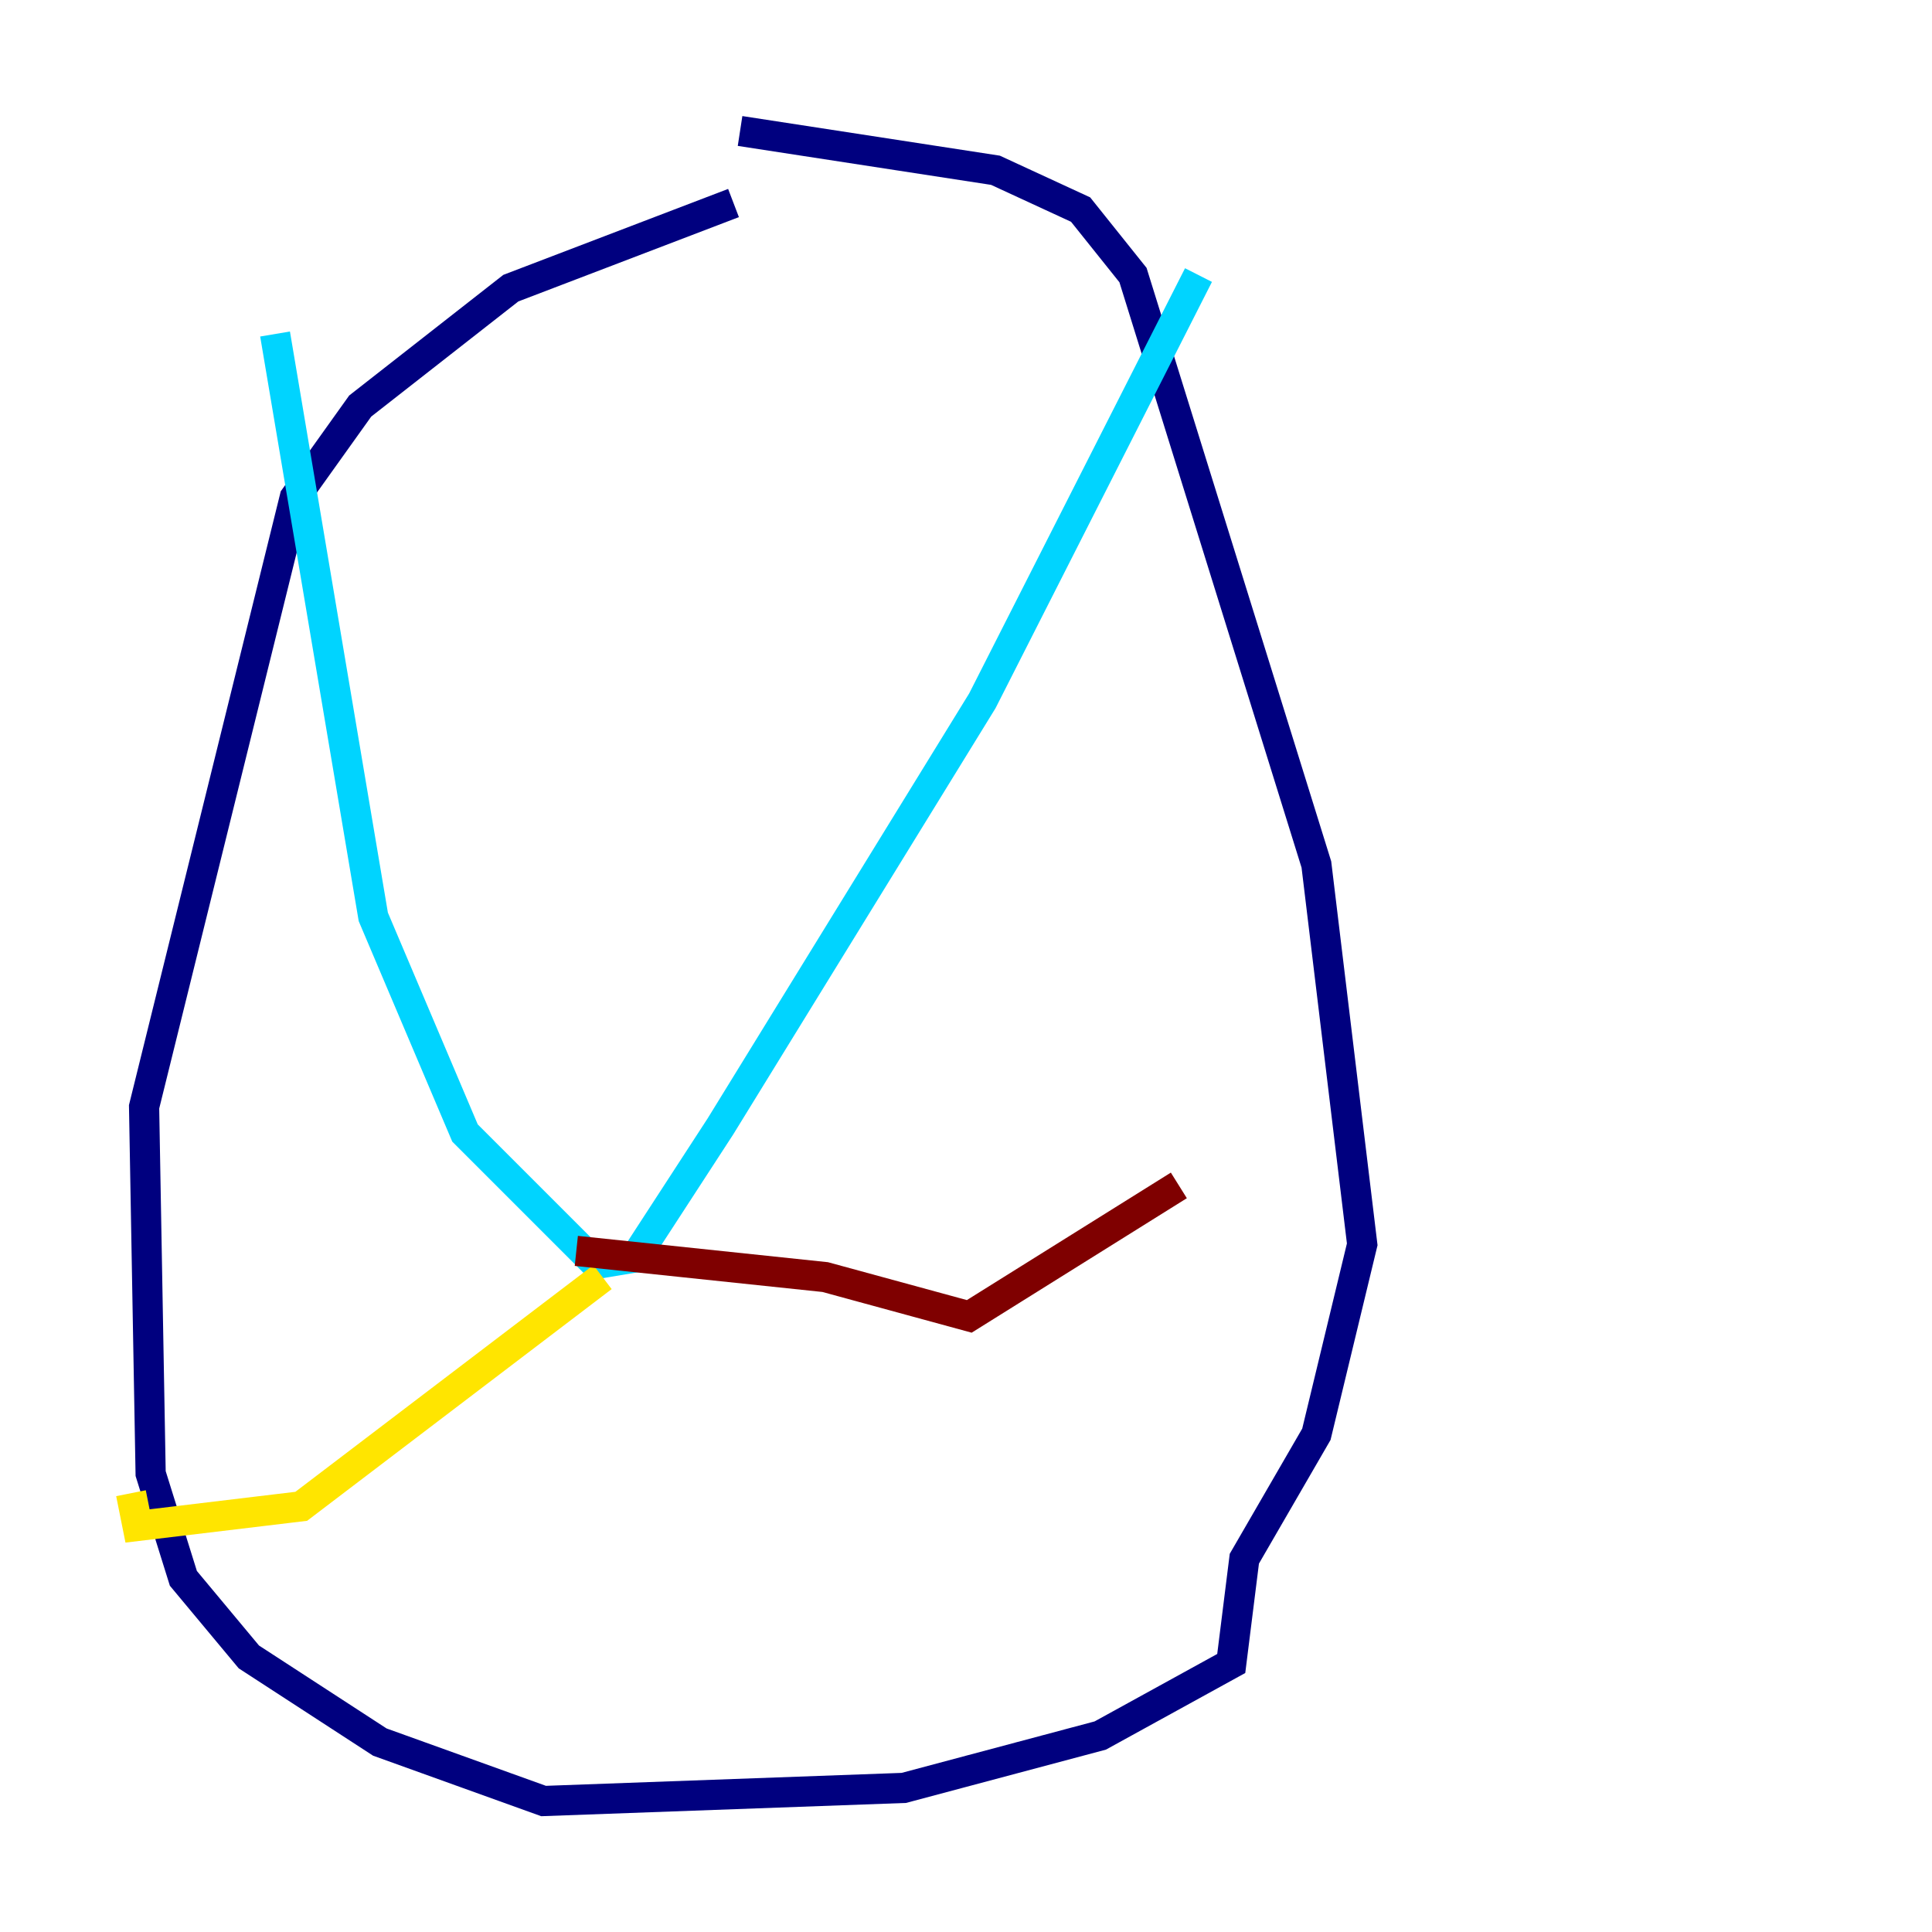 <?xml version="1.0" encoding="utf-8" ?>
<svg baseProfile="tiny" height="128" version="1.2" viewBox="0,0,128,128" width="128" xmlns="http://www.w3.org/2000/svg" xmlns:ev="http://www.w3.org/2001/xml-events" xmlns:xlink="http://www.w3.org/1999/xlink"><defs /><polyline fill="none" points="48.597,13.451 33.844,19.091 23.864,26.902 19.525,32.976 9.546,73.329 9.98,97.627 12.149,104.57 16.488,109.776 25.166,115.417 36.014,119.322 59.878,118.454 72.895,114.983 81.573,110.21 82.441,103.268 87.214,95.024 90.251,82.441 87.214,57.275 75.064,18.224 71.593,13.885 65.953,11.281 49.031,8.678" stroke="#00007f" stroke-width="2" /><polyline fill="none" points="18.224,22.129 24.732,60.746 30.807,75.064 39.485,83.742 42.088,83.308 47.729,74.63 65.085,46.427 79.403,18.224" stroke="#00d4ff" stroke-width="2" /><polyline fill="none" points="39.919,84.61 19.959,99.797 9.112,101.098 8.678,98.929" stroke="#ffe500" stroke-width="2" /><polyline fill="none" points="38.183,82.875 54.671,84.61 64.217,87.214 78.102,78.536" stroke="#7f0000" stroke-width="2" /></svg>
